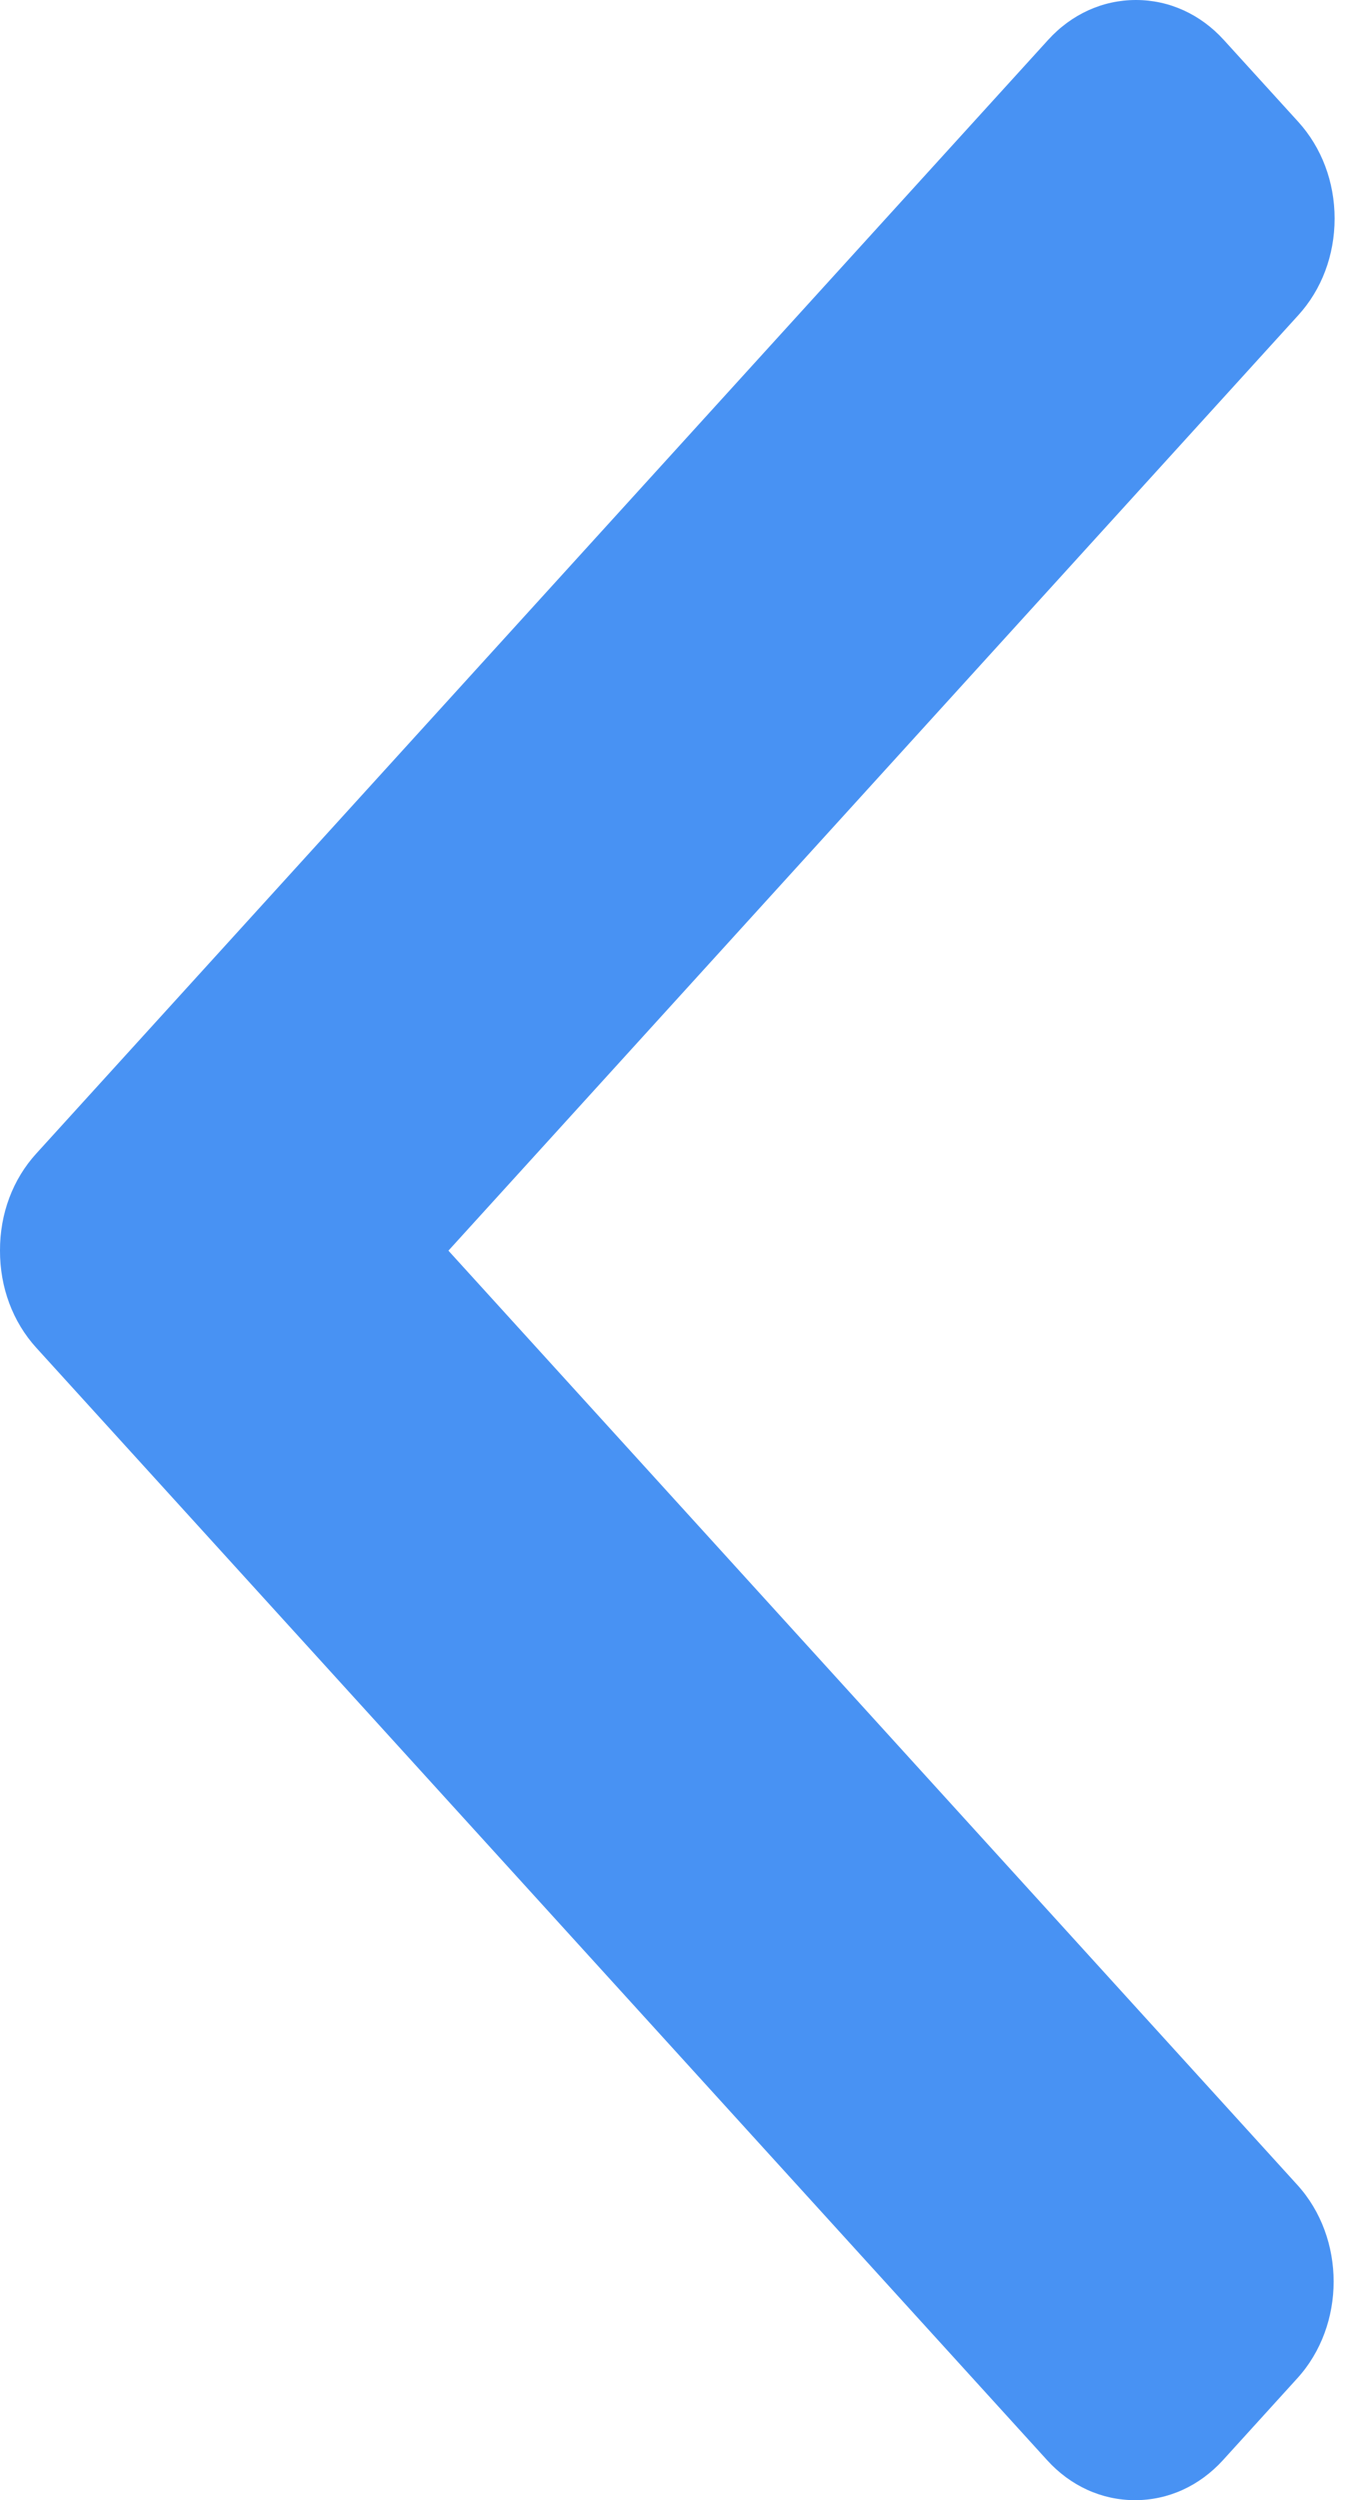 <svg width="12" height="22" viewBox="0 0 12 22" fill="none" xmlns="http://www.w3.org/2000/svg">
<path d="M3.948 11.005L11.43 2.774C11.636 2.548 11.75 2.246 11.75 1.923C11.75 1.601 11.636 1.299 11.43 1.072L10.775 0.352C10.569 0.125 10.294 0 10.001 0C9.708 0 9.433 0.125 9.227 0.352L0.319 10.151C0.112 10.378 -0.001 10.681 4.35631e-06 11.004C-0.001 11.328 0.112 11.631 0.319 11.859L9.219 21.648C9.425 21.875 9.7 22 9.993 22C10.286 22 10.56 21.875 10.767 21.648L11.422 20.927C11.848 20.458 11.848 19.695 11.422 19.226L3.948 11.005Z" fill="#4892F3"/>
</svg>

